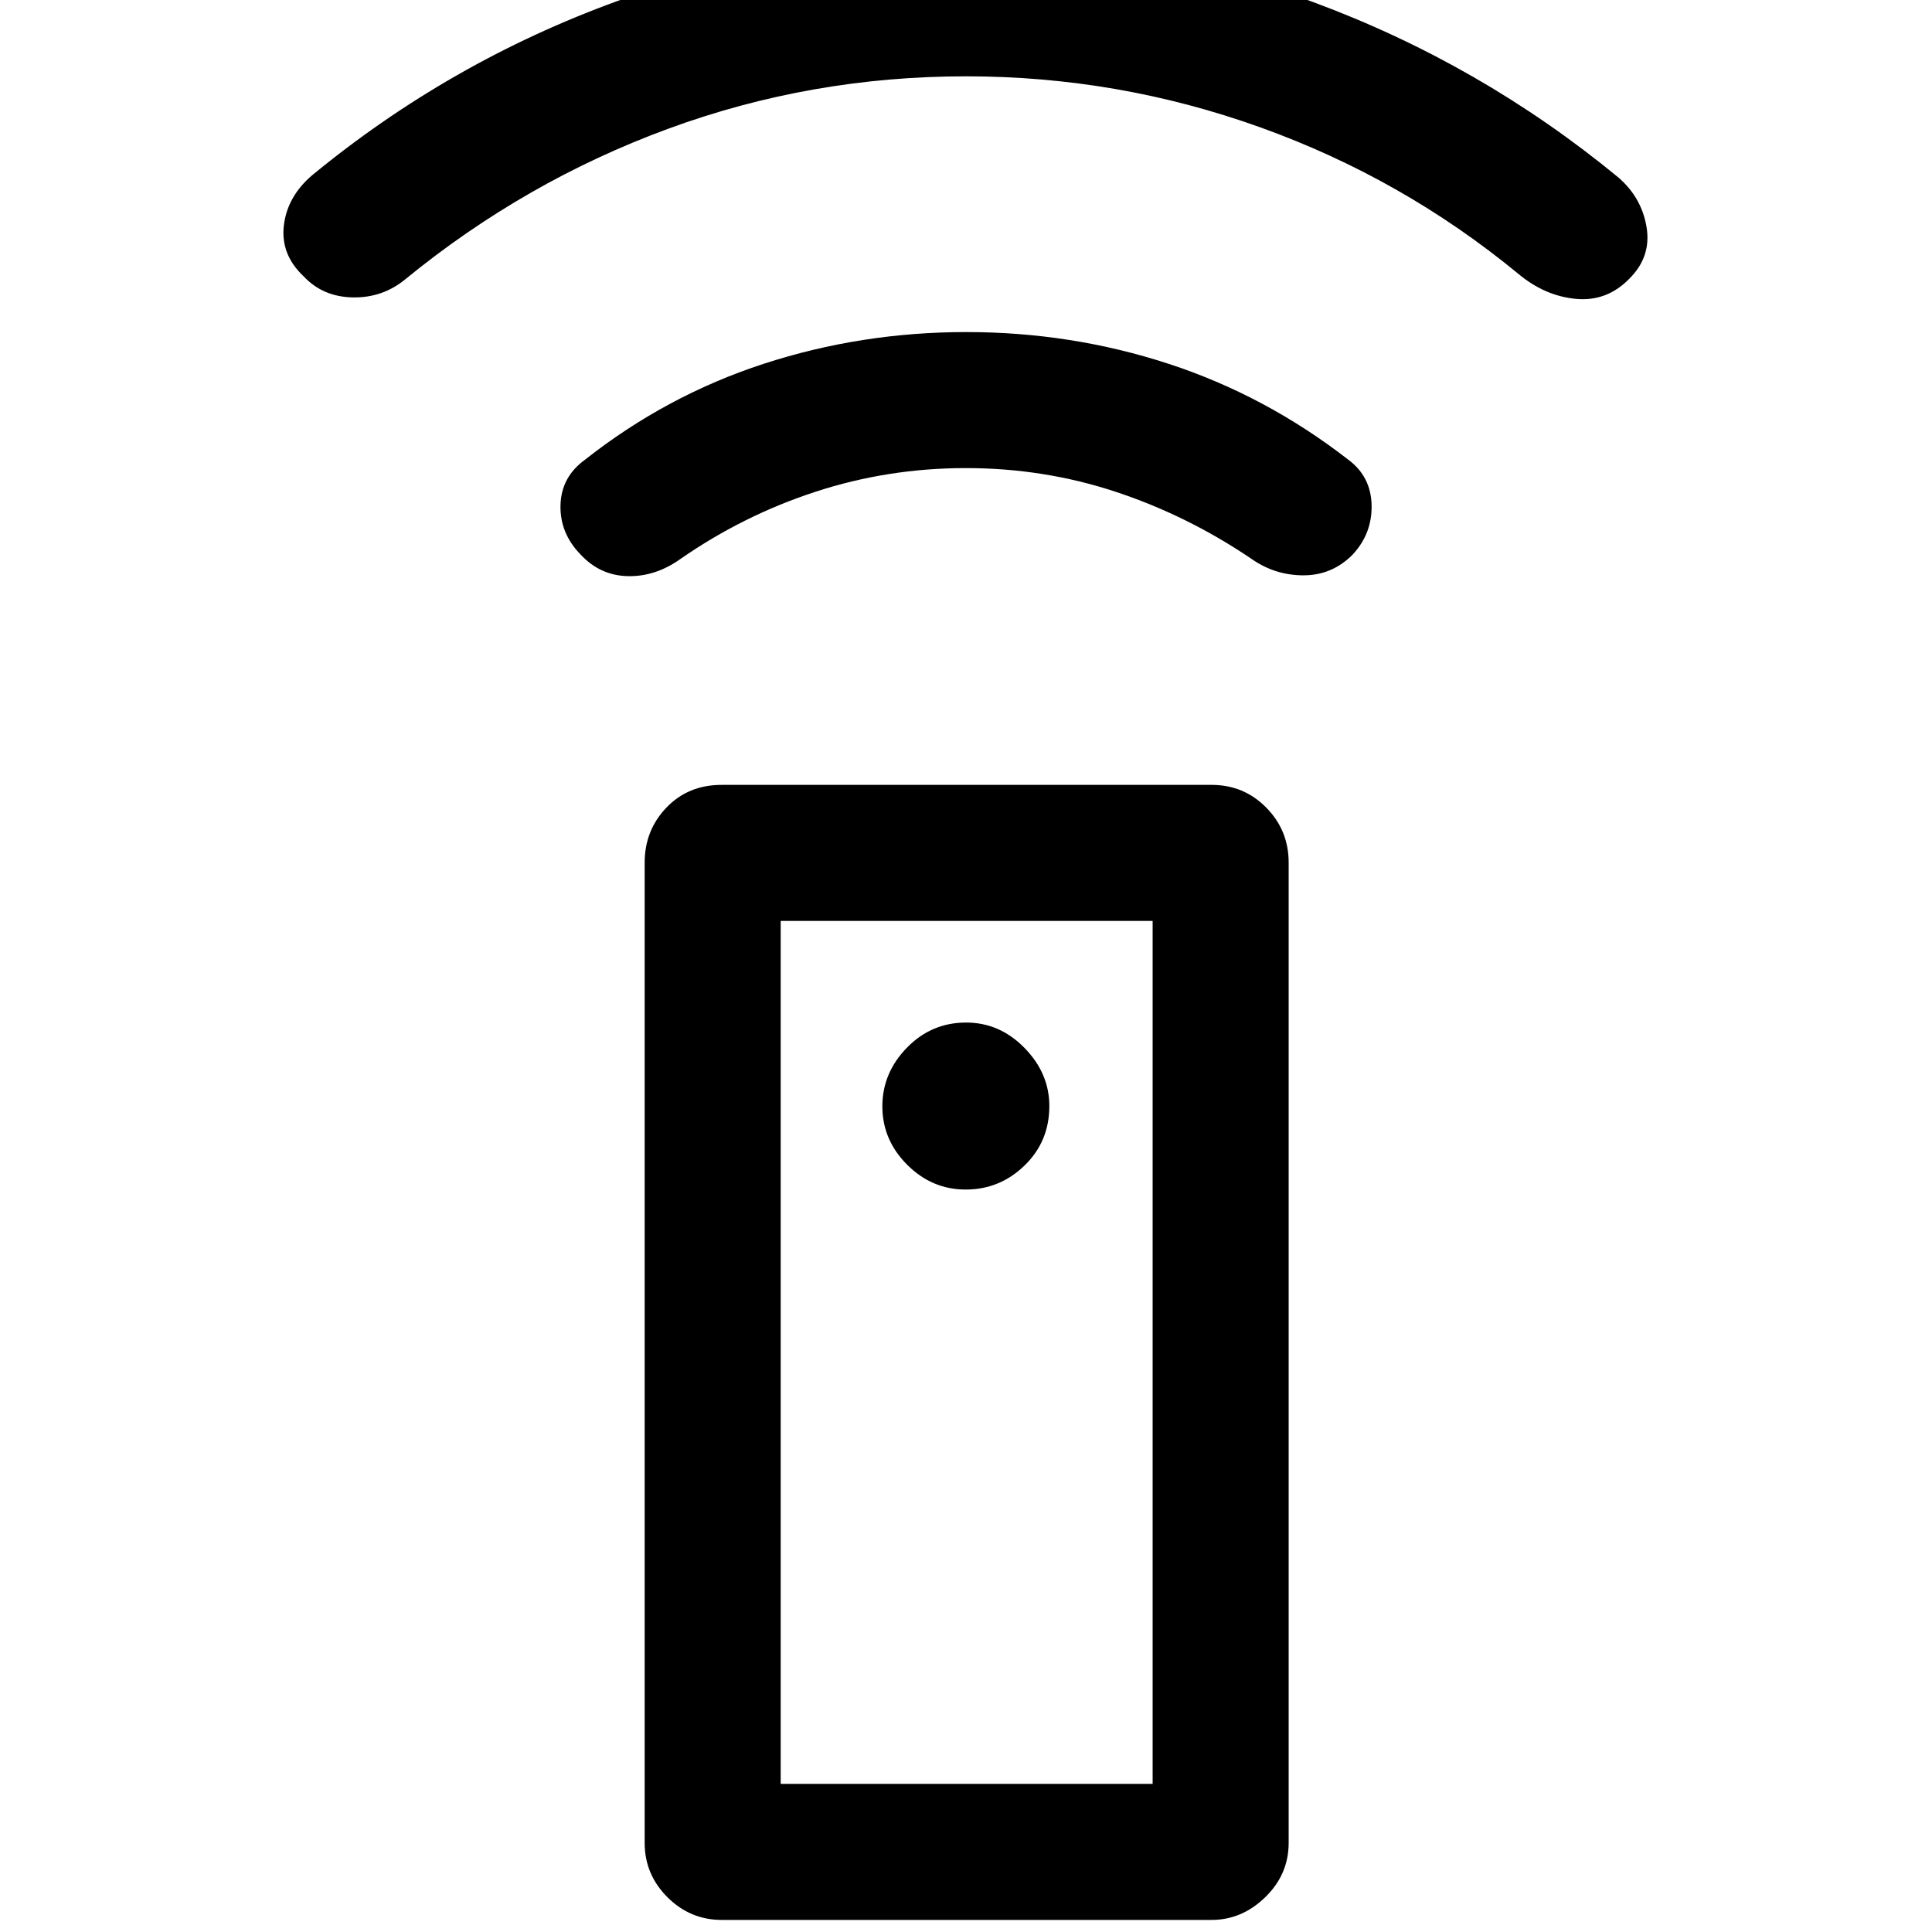 <svg xmlns="http://www.w3.org/2000/svg" height="40" viewBox="0 -960 960 960" width="40"><path d="M358.64-6q-15.71 0-27.01-11.3-11.3-11.29-11.3-27.01v-487.05q0-16.05 10.8-27.34 10.8-11.3 27.51-11.3h243.39q16.04 0 27.17 11.3 11.13 11.29 11.13 27.34v487.05q0 15.72-11.63 27.01Q617.07-6 602.03-6H358.64Zm121.19-362.92q16.96 0 29.27-11.95 12.31-11.95 12.31-29.54 0-16.26-12.33-28.87-12.32-12.62-29.02-12.62-17.26 0-29.44 12.52-12.18 12.51-12.18 29.1 0 16.71 12.32 29.03 12.32 12.33 29.07 12.33Zm.09-358.49q-38.76 0-74.8 11.79-36.04 11.8-67.15 33.47-12.35 8.74-26.03 8.43-13.68-.31-23.3-10.59-10.48-10.64-10.13-24.67.36-14.02 12.13-22.56 40.52-31.96 88.9-47.71Q427.91-795 480.13-795q52.21 0 100.46 15.75 48.25 15.75 89.43 47.71 11.21 8.36 11.52 22.55.3 14.19-9.52 24.68-10.28 10.28-24.57 10.19-14.3-.09-25.94-8.42-31.73-21.41-67.28-33.14t-74.31-11.73Zm.08-194.67q-77.13 0-148.07 26.09-70.95 26.08-130.34 74.6-11.33 9.43-26.25 9.17-14.93-.27-24.49-10.5-11.49-10.82-9.81-25.18 1.68-14.36 13.91-24.89 68.54-56.41 151.68-86.64 83.15-30.24 173.37-30.24 89.45 0 172.59 30.74 83.14 30.75 151.67 87.19 11.54 10.06 13.92 24.67 2.38 14.61-8.44 25.43-11.23 11.61-26.69 10.15-15.46-1.46-28.56-12.41-57.64-47.46-128.25-72.82-70.6-25.36-146.24-25.36ZM387.92-73.59h184.82v-428.82H387.92v428.82Zm0 0h184.82-184.82Z"/></svg>